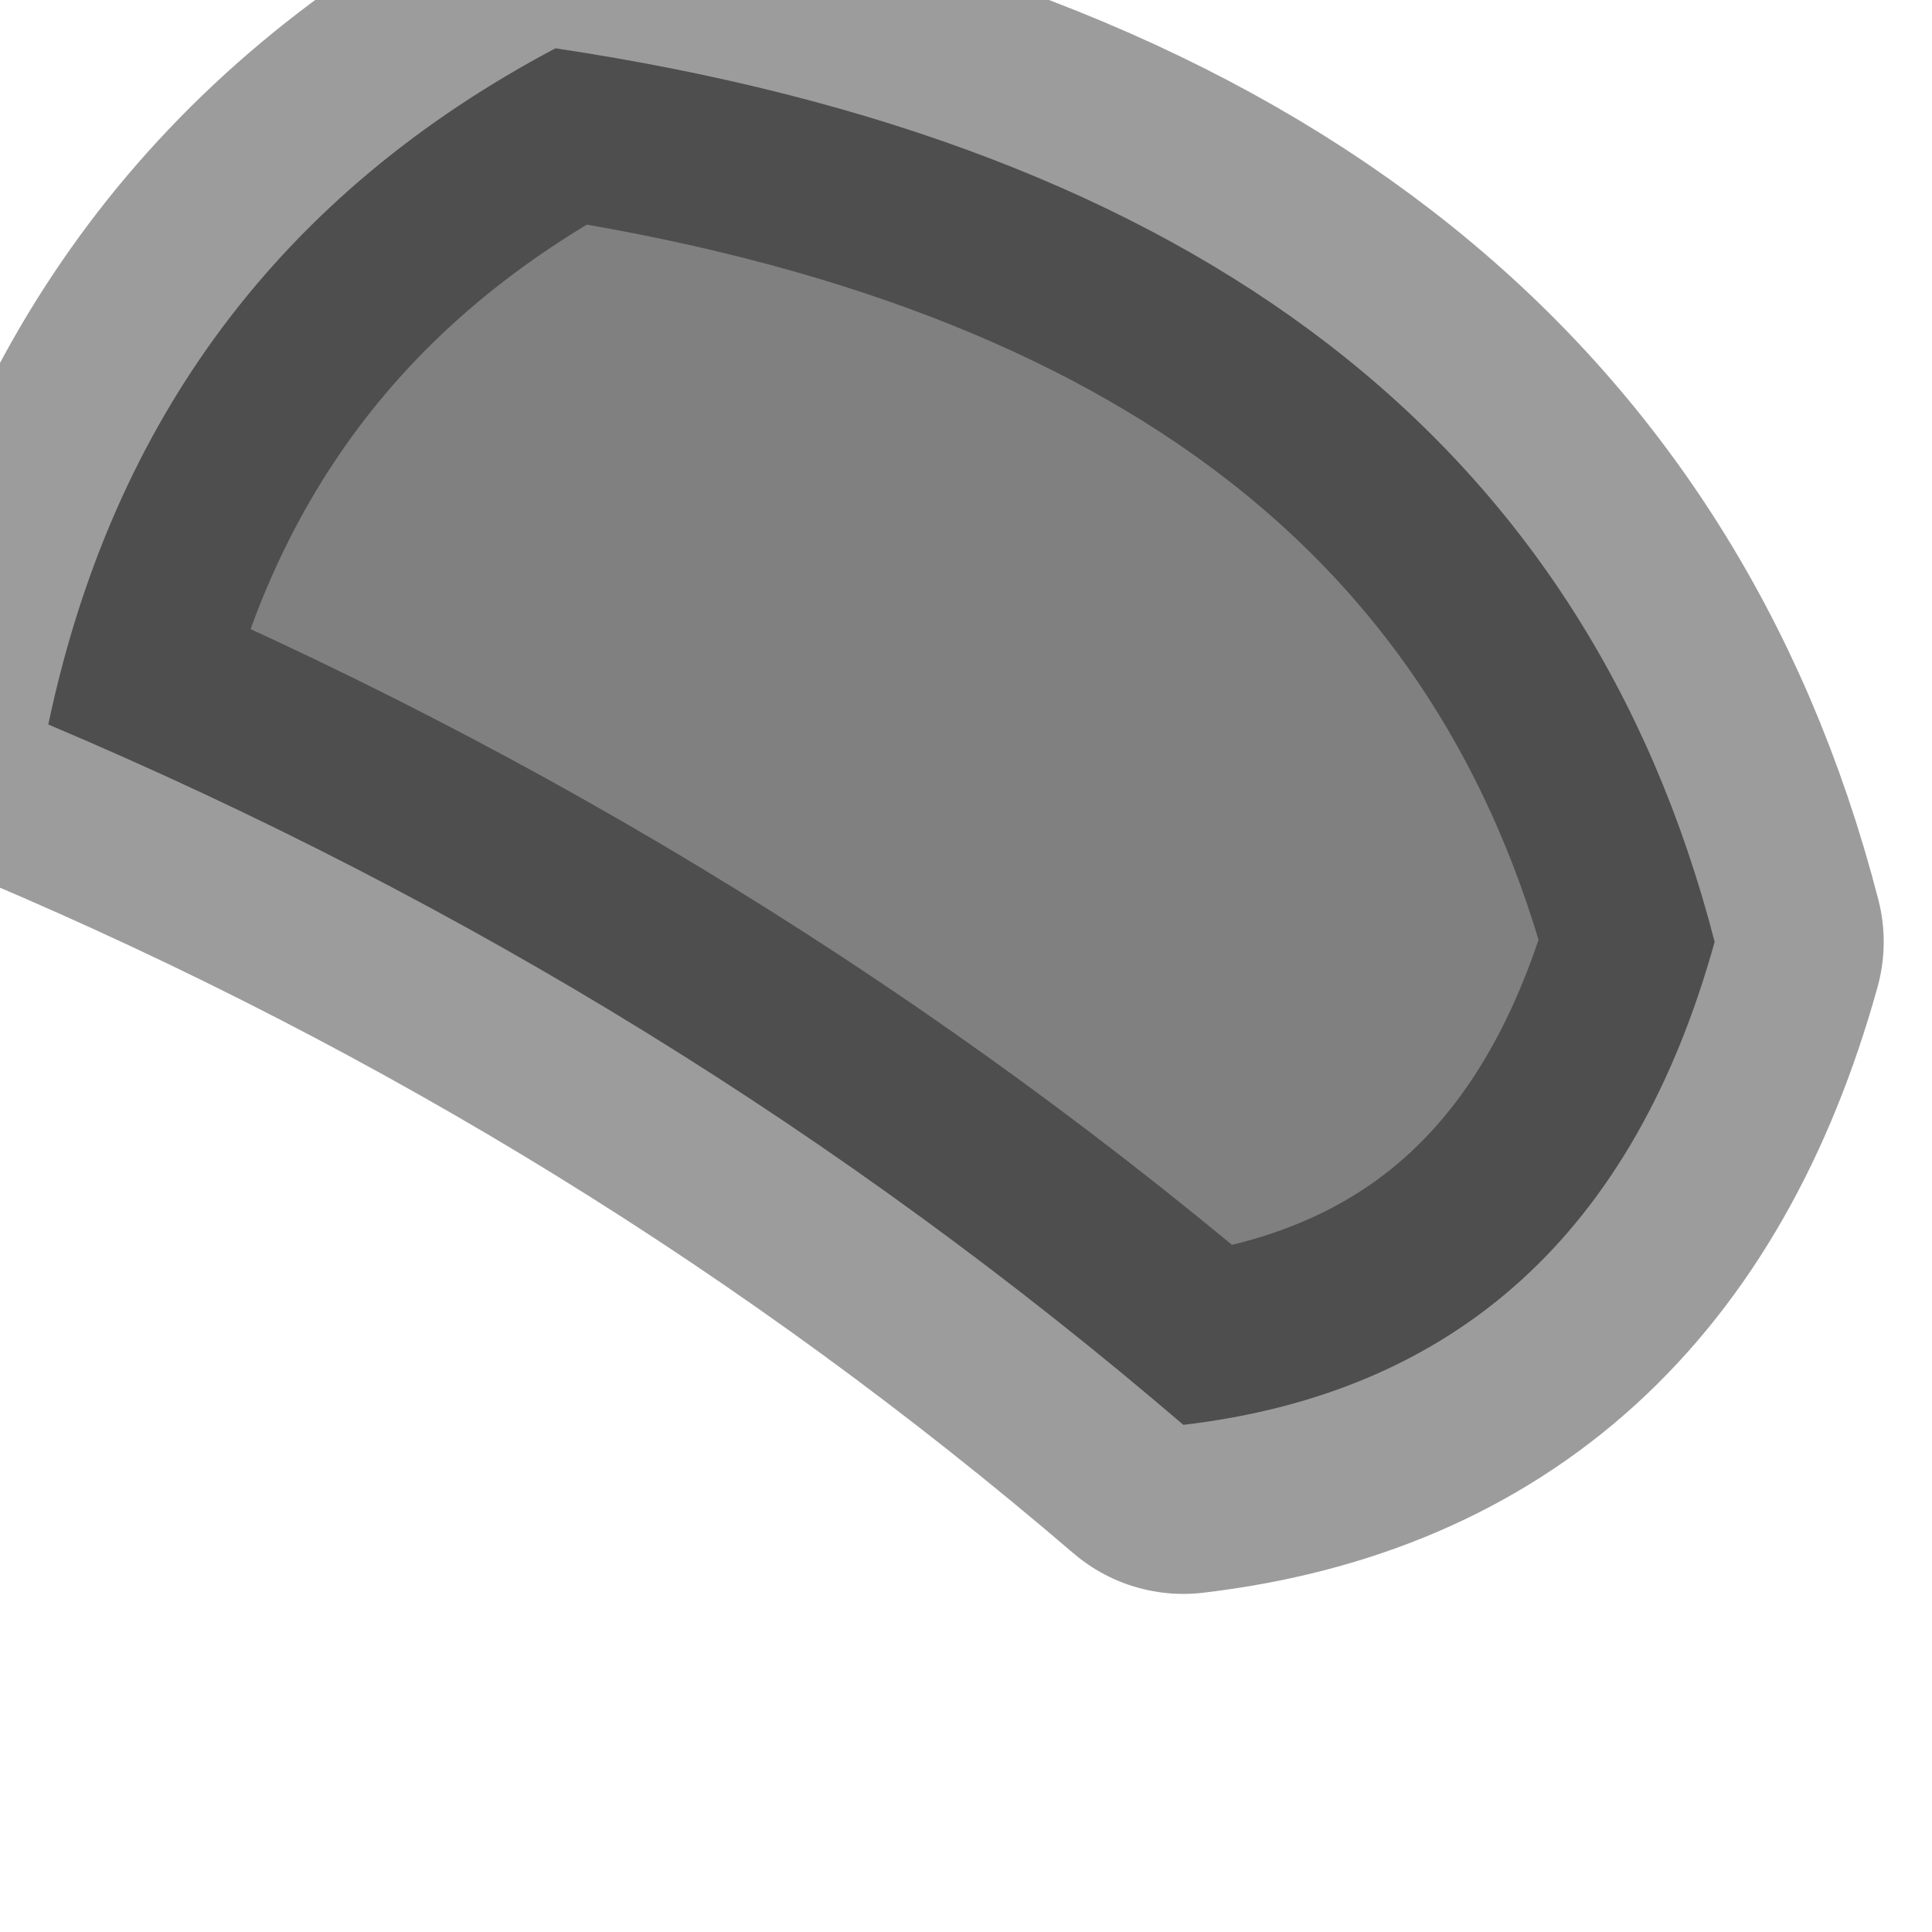 <?xml version="1.0" encoding="utf-8"?>
<svg version="1.1" id="Layer_1"
xmlns="http://www.w3.org/2000/svg"
xmlns:xlink="http://www.w3.org/1999/xlink"
width="4px" height="4px"
xml:space="preserve">
<g id="PathID_4082" transform="matrix(1, 0, 0, 1, 0.1, 0.1)">
<path style="fill:#808080;fill-opacity:1" d="M2.35 2.85Q1.3 1.95 0 1.4Q0.2 0.45 1.05 0Q3.05 0.3 3.45 1.85Q3.2 2.75 2.35 2.85" />
<path style="fill:none;stroke-width:0.7;stroke-linecap:round;stroke-linejoin:round;stroke-miterlimit:3;stroke:#000000;stroke-opacity:0.388" d="M2.35 2.85Q1.3 1.95 0 1.4Q0.2 0.45 1.05 0Q3.05 0.3 3.45 1.85Q3.2 2.75 2.35 2.85z" />
</g>
</svg>
